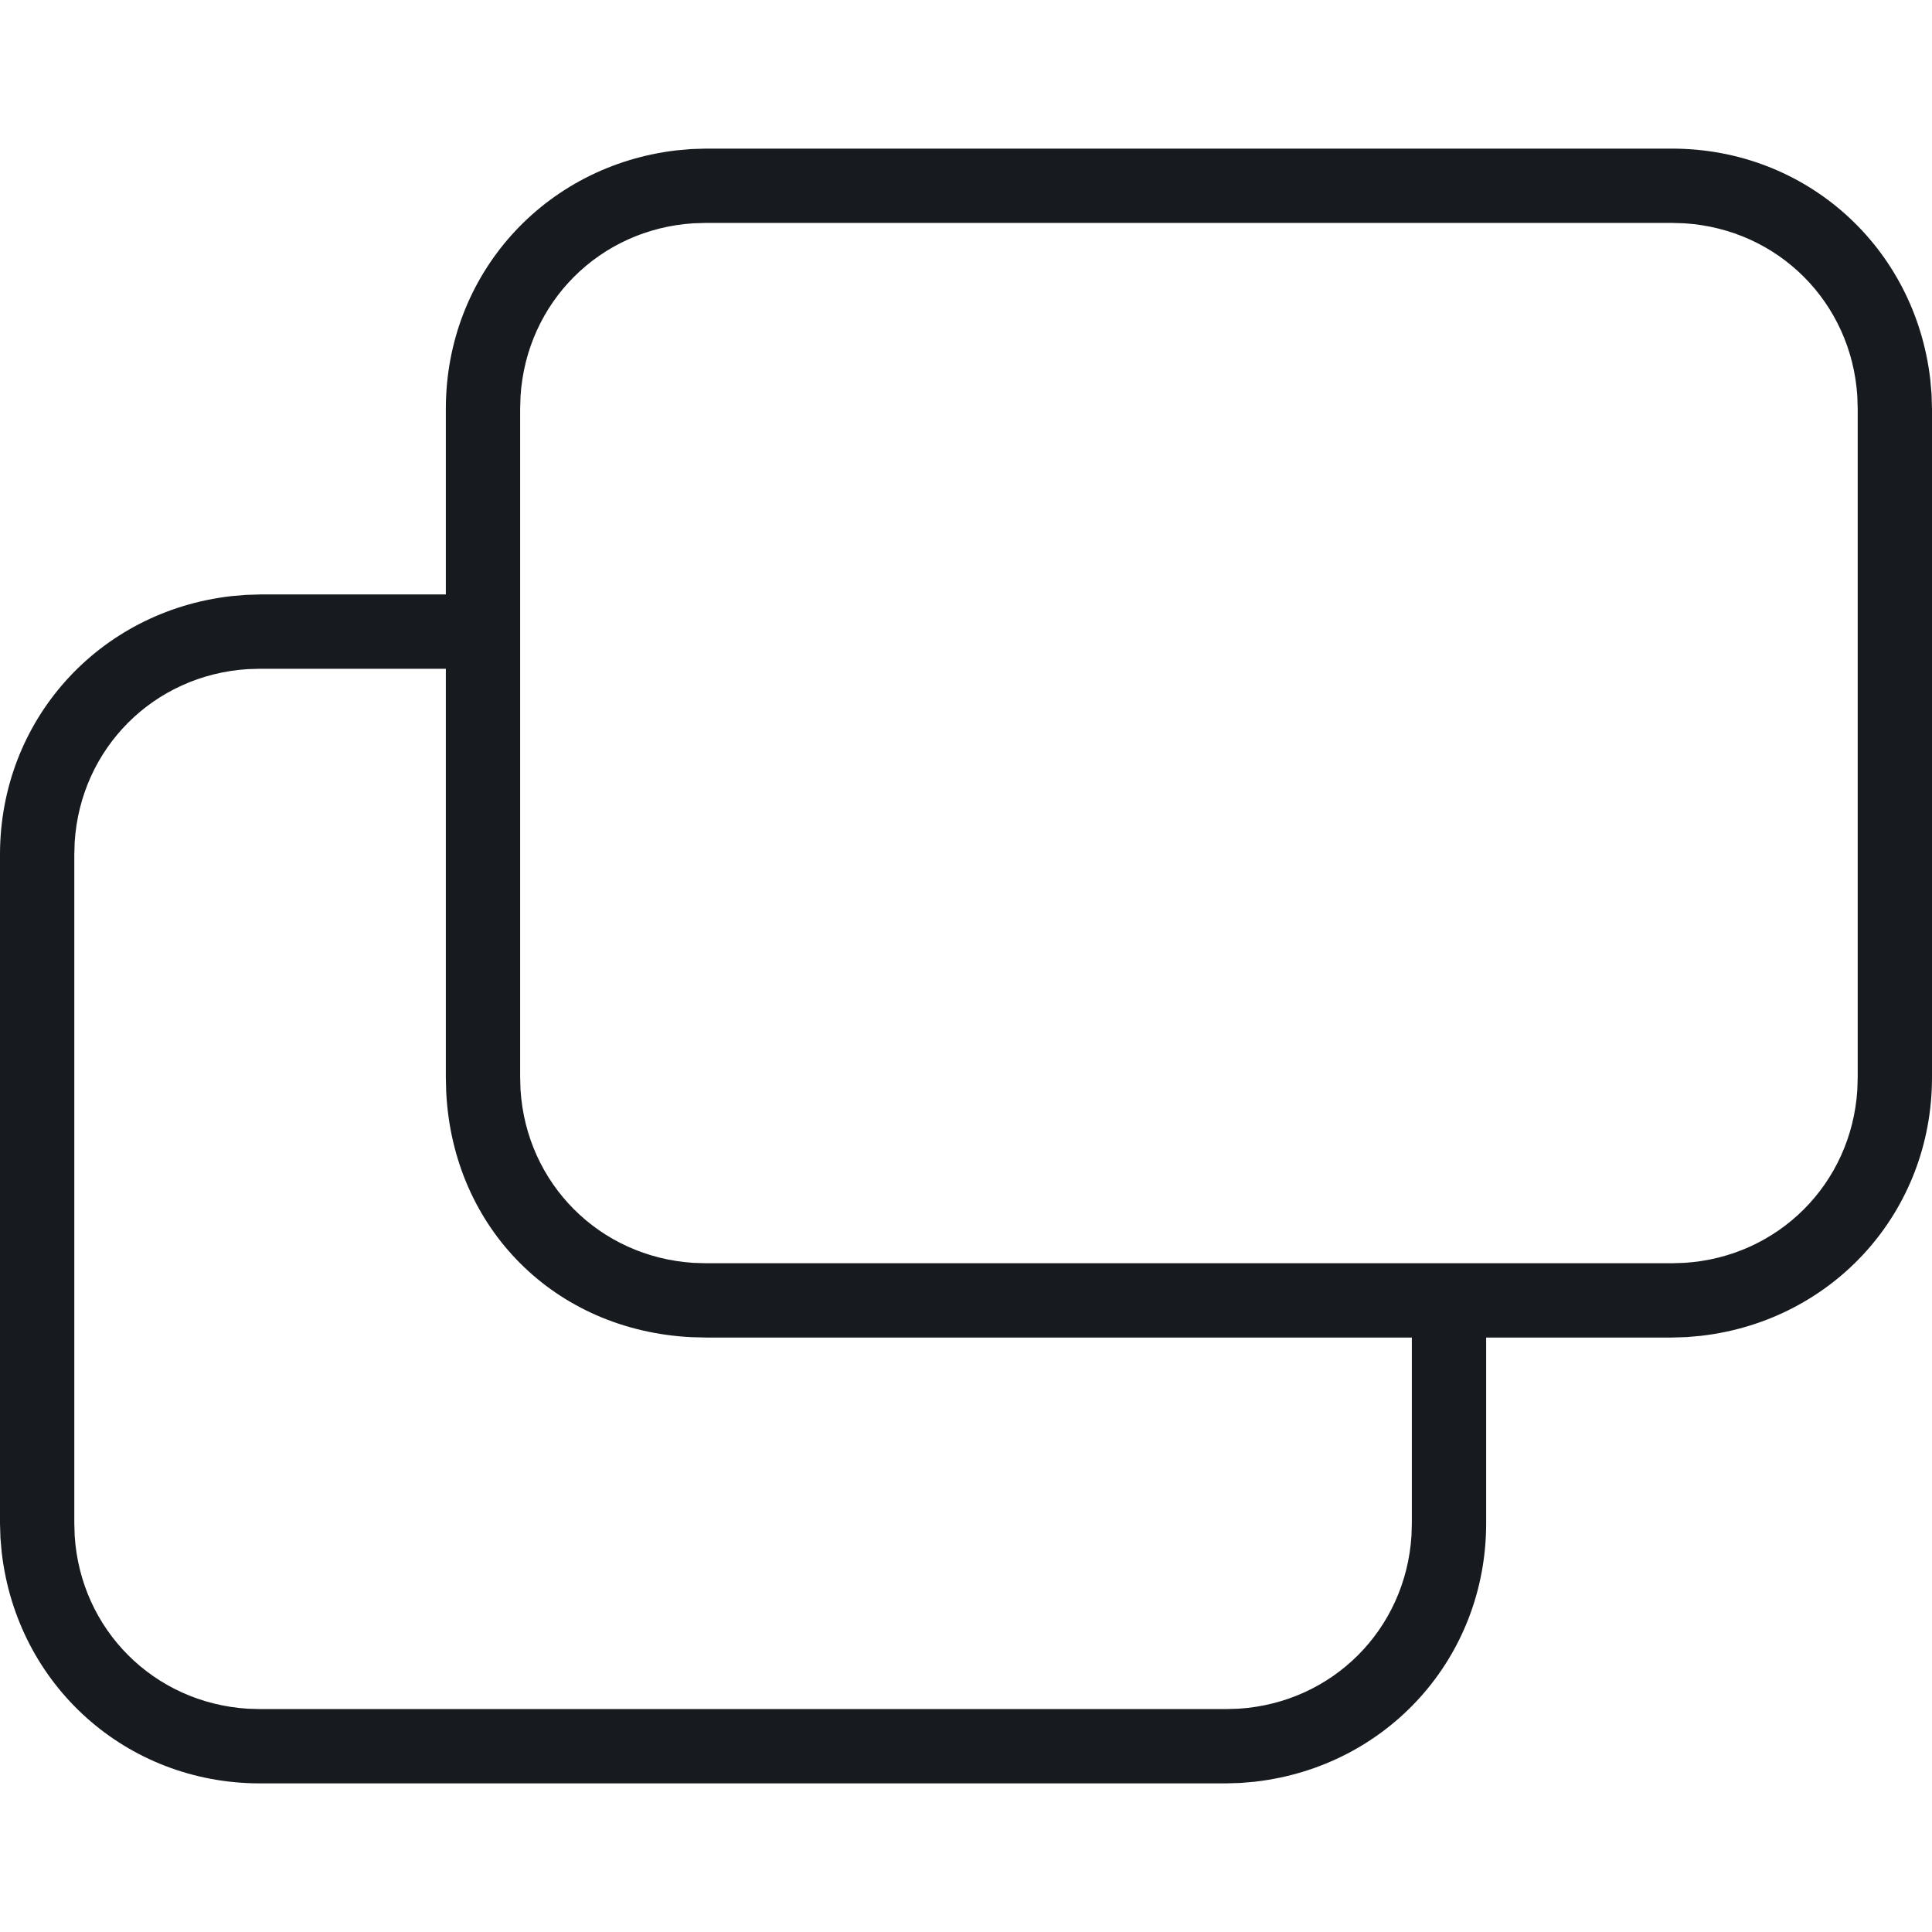 <?xml version="1.0" encoding="UTF-8"?>
<svg width="26px" height="26px" viewBox="0 0 26 26" version="1.1" xmlns="http://www.w3.org/2000/svg" xmlns:xlink="http://www.w3.org/1999/xlink">
    <!-- Generator: Sketch 60.1 (88133) - https://sketch.com -->
    <title>activities/share-screen-presence-stroke_26</title>
    <desc>Created with Sketch.</desc>
    <g id="activities/share-screen-presence-stroke_26" stroke="none" stroke-width="1" fill="none" fill-rule="evenodd">
        <path d="M22.5,2 C24.302,2 25.771,3.322 25.977,5.109 L25.994,5.302 L26,5.5 L26,14.5 C26,16.302 24.678,17.771 22.891,17.977 L22.698,17.994 L22.5,18 L20,18 L20,20.5 C20,22.302 18.678,23.771 16.891,23.977 L16.698,23.994 L16.5,24 L3.5,24 C1.698,24 0.229,22.678 0.023,20.891 L0.006,20.698 L0,20.5 L0,11.5 C0,9.698 1.322,8.229 3.109,8.023 L3.302,8.006 L3.5,8 L6,8 L6,5.5 C6,3.698 7.322,2.229 9.109,2.023 L9.302,2.006 L9.5,2 L22.5,2 Z M6,9 L3.5,9 L3.333,9.005 C2.069,9.085 1.085,10.069 1.005,11.333 L1,11.5 L1,20.5 L1.005,20.667 C1.085,21.931 2.069,22.915 3.333,22.995 L3.5,23 L16.5,23 L16.667,22.995 C17.931,22.915 18.915,21.931 18.995,20.667 L19,20.5 L19,18 L9.5,18 L9.302,17.995 C7.467,17.903 6.097,16.533 6.005,14.698 L6,14.5 L6,9 Z M22.5,3 L9.5,3 L9.333,3.005 C8.069,3.085 7.085,4.069 7.005,5.333 L7,5.5 L7,14.5 L7.005,14.667 C7.085,15.931 8.069,16.915 9.333,16.995 L9.5,17 L22.5,17 L22.667,16.995 C23.931,16.915 24.915,15.931 24.995,14.667 L25,14.5 L25,5.5 L24.995,5.333 C24.915,4.069 23.931,3.085 22.667,3.005 L22.5,3 Z" id="fill" fill="#171B1F"></path>
    </g>
</svg>